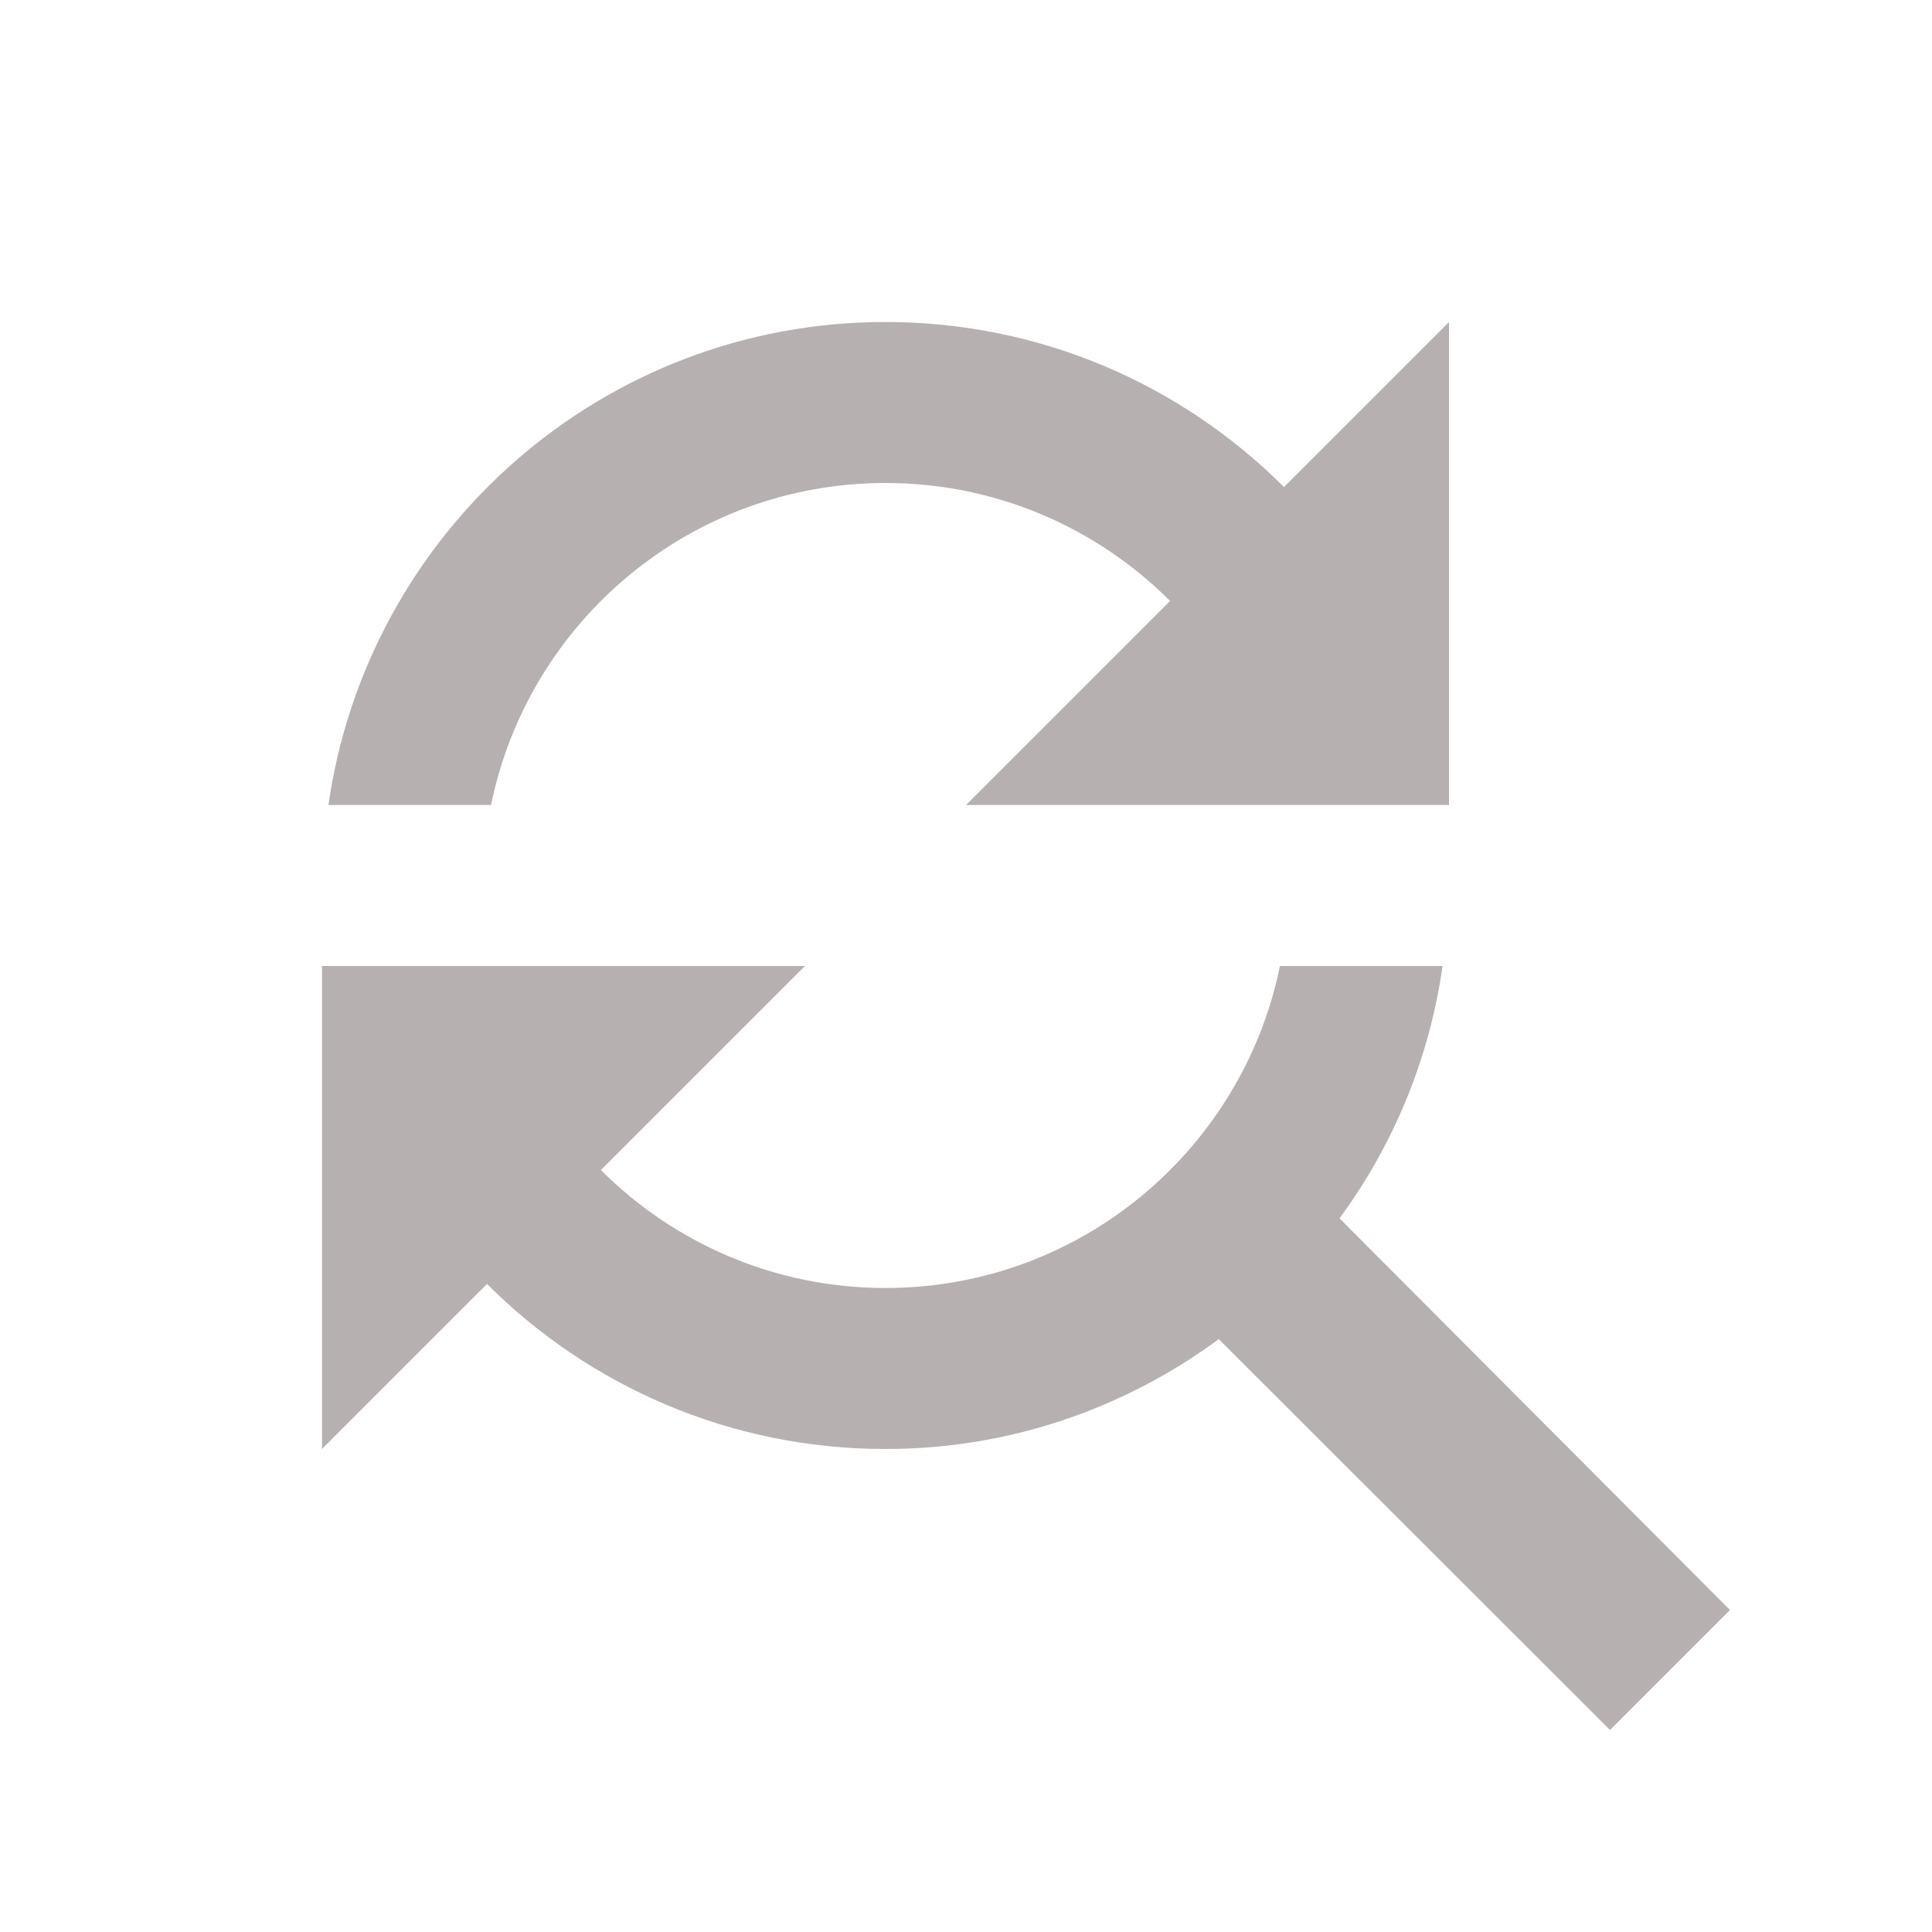 <svg width="48" height="48" viewBox="0 0 48 48" fill="none" xmlns="http://www.w3.org/2000/svg">
<g clip-path="url(#clip0_114_82)">
<path d="M22 12C24.76 12 27.26 13.12 29.07 14.93L24 20H36V8L31.9 12.1C29.37 9.57 25.87 8 22 8C14.95 8 9.13 13.22 8.16 20H12.2C13.13 15.44 17.16 12 22 12ZM33.28 30.27C34.61 28.46 35.51 26.32 35.84 24H31.8C30.87 28.56 26.84 32 22 32C19.24 32 16.74 30.88 14.93 29.07L20 24H8V36L12.1 31.9C14.63 34.43 18.13 36 22 36C25.1 36 27.96 34.98 30.28 33.27L40 42.98L42.98 40L33.28 30.27Z" fill="#B7B0B0"/>
</g>
<defs>
<clipPath id="clip0_114_82">
<rect width="48" height="48" fill="white"/>
</clipPath>
</defs>
</svg>
